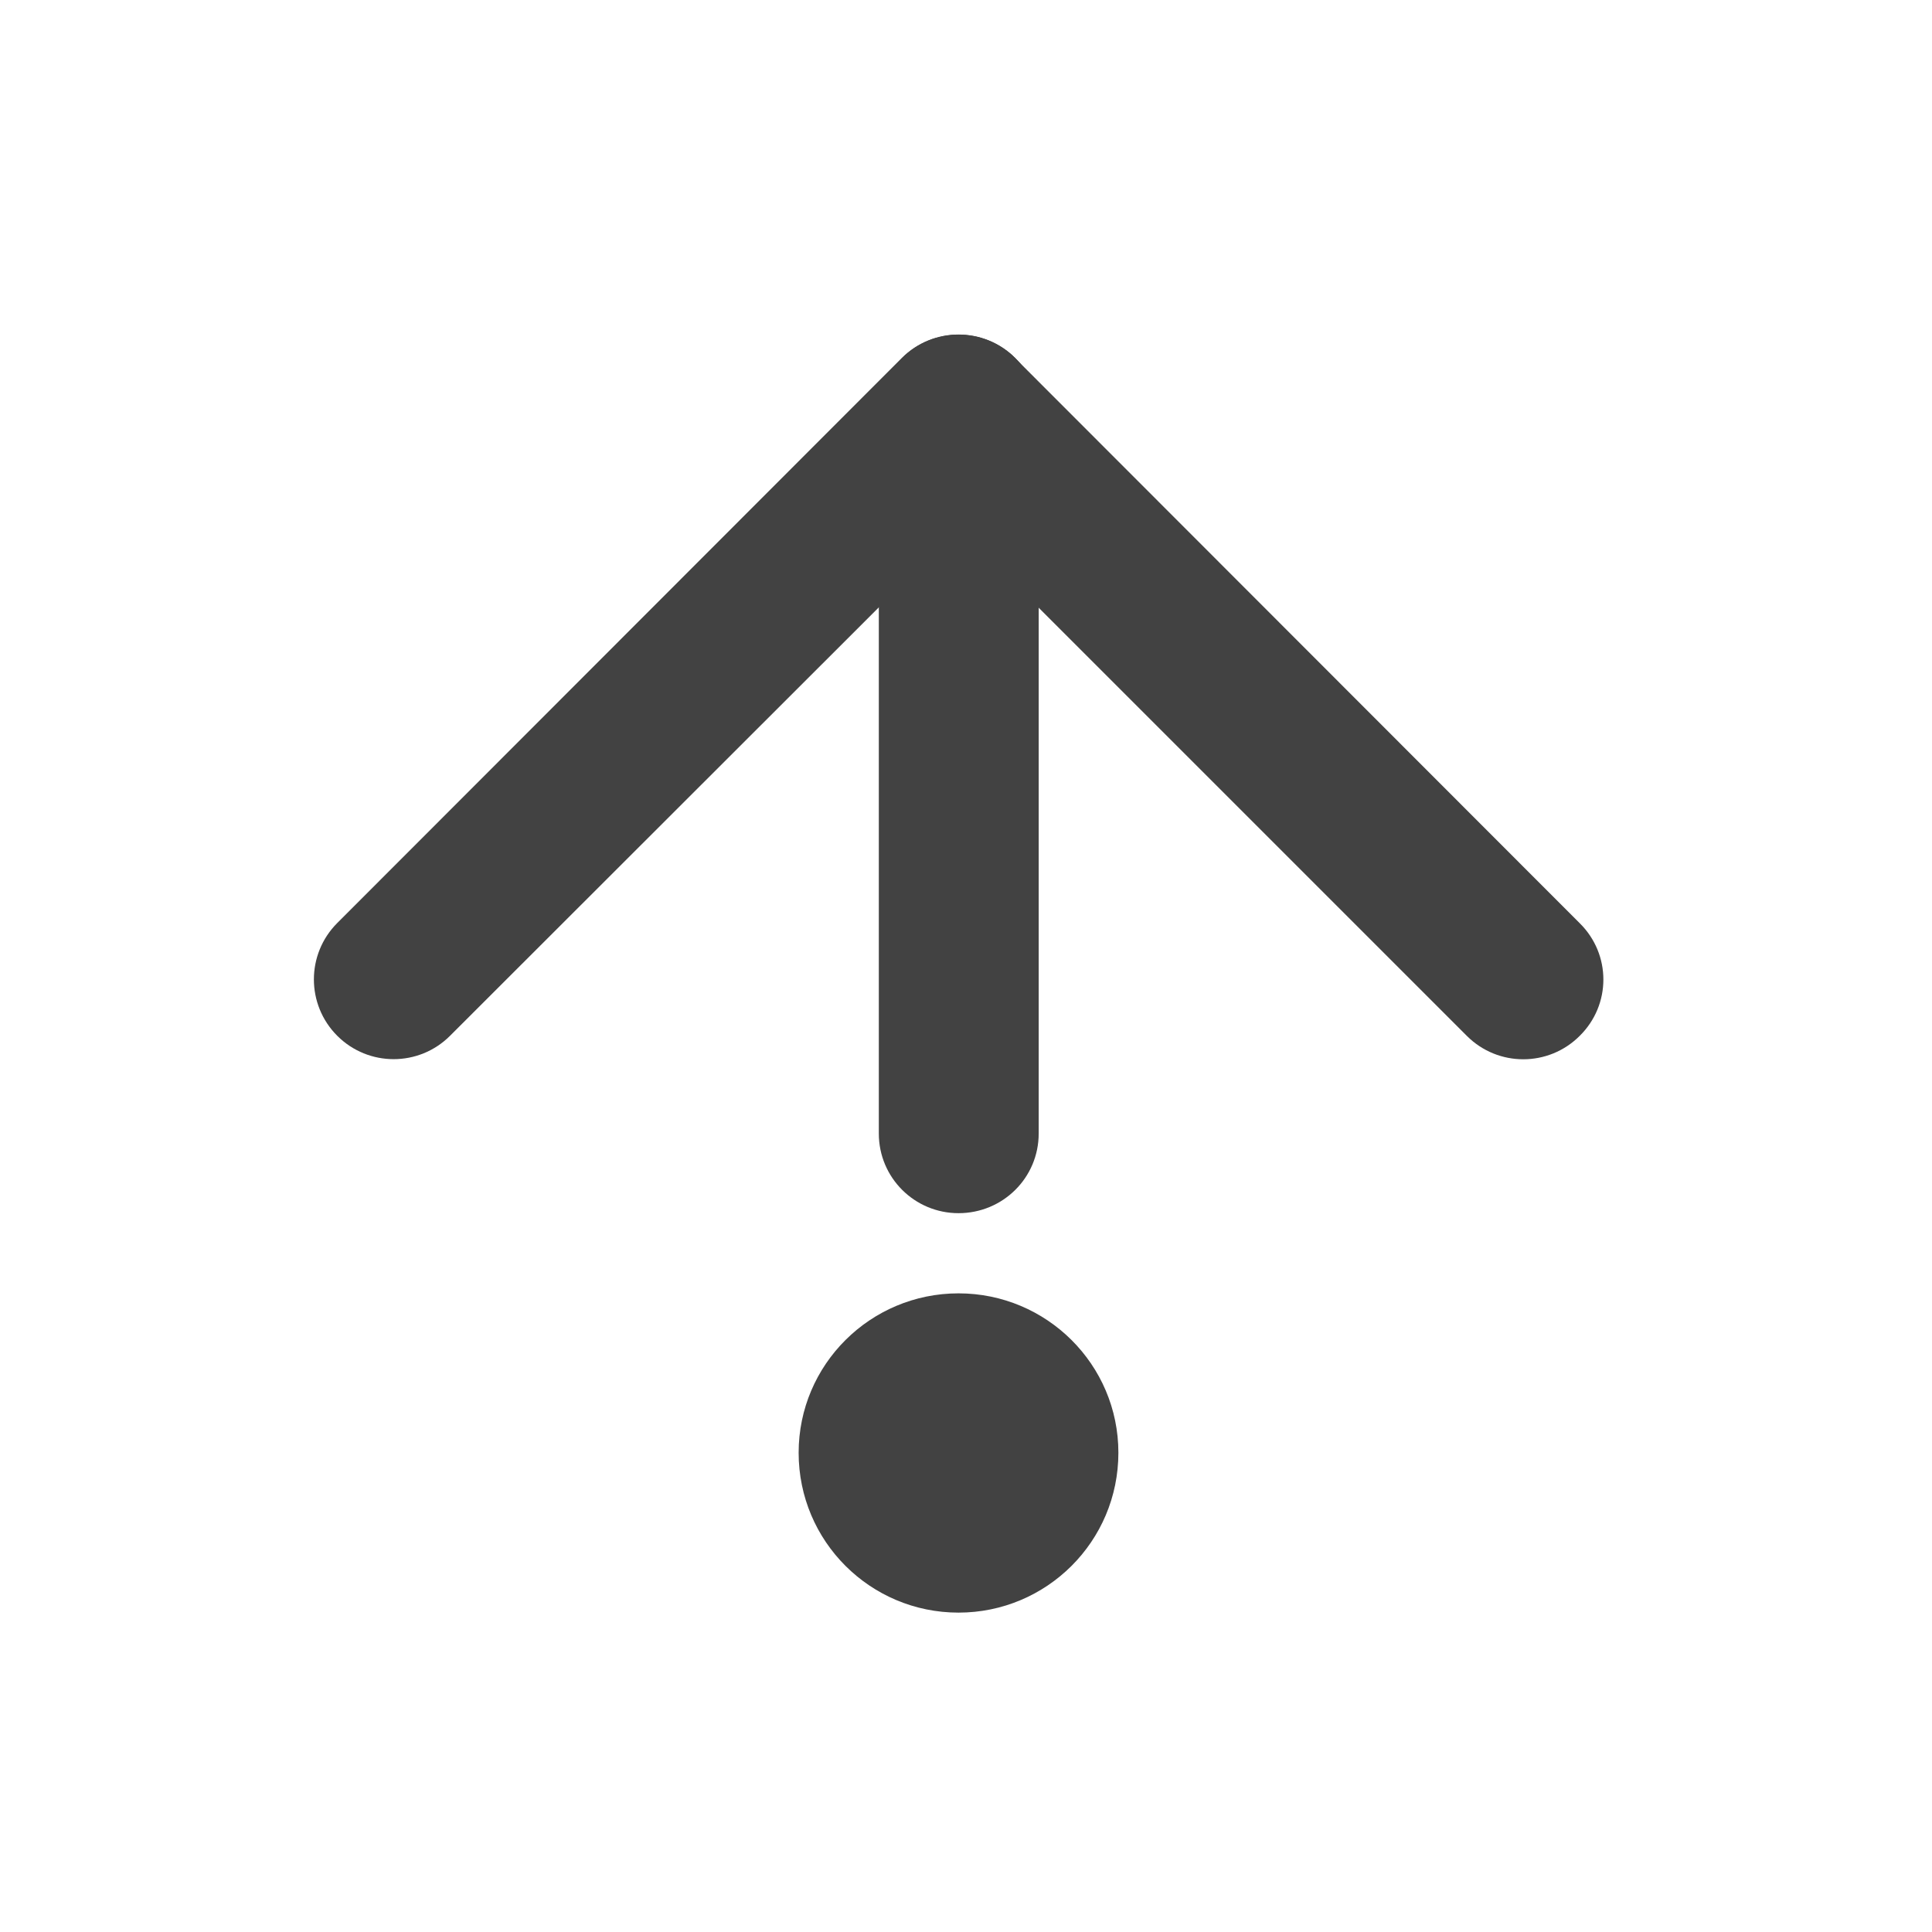 <svg height="16" viewBox="0 0 16 16" width="16" xmlns="http://www.w3.org/2000/svg"><g fill="#424242"><path d="m8.602 9.387v-5.953c0-.367-.297-.66-.664-.66-.363 0-.66.293-.66.66v5.953c0 .367.297.66.66.66.367 0 .664-.293.664-.66zm0 0"/><path d="m3.727 8.578 4.68-4.676c.258-.258.258-.68 0-.938-.258-.258-.68-.258-.938 0l-4.676 4.68c-.258.258-.258.676 0 .934.258.258.676.258.934 0zm0 0"/><path d="m13.082 7.645-4.676-4.68c-.258-.258-.676-.258-.934 0-.262.258-.262.68 0 .938l4.676 4.676c.258.258.676.258.934 0 .262-.258.262-.676 0-.934zm0 0"/><path d="m9.262 12.031c0-.73-.594-1.32-1.324-1.32s-1.324.59-1.324 1.32c0 .734.594 1.324 1.324 1.324s1.324-.59 1.324-1.324zm0 0"/></g></svg>